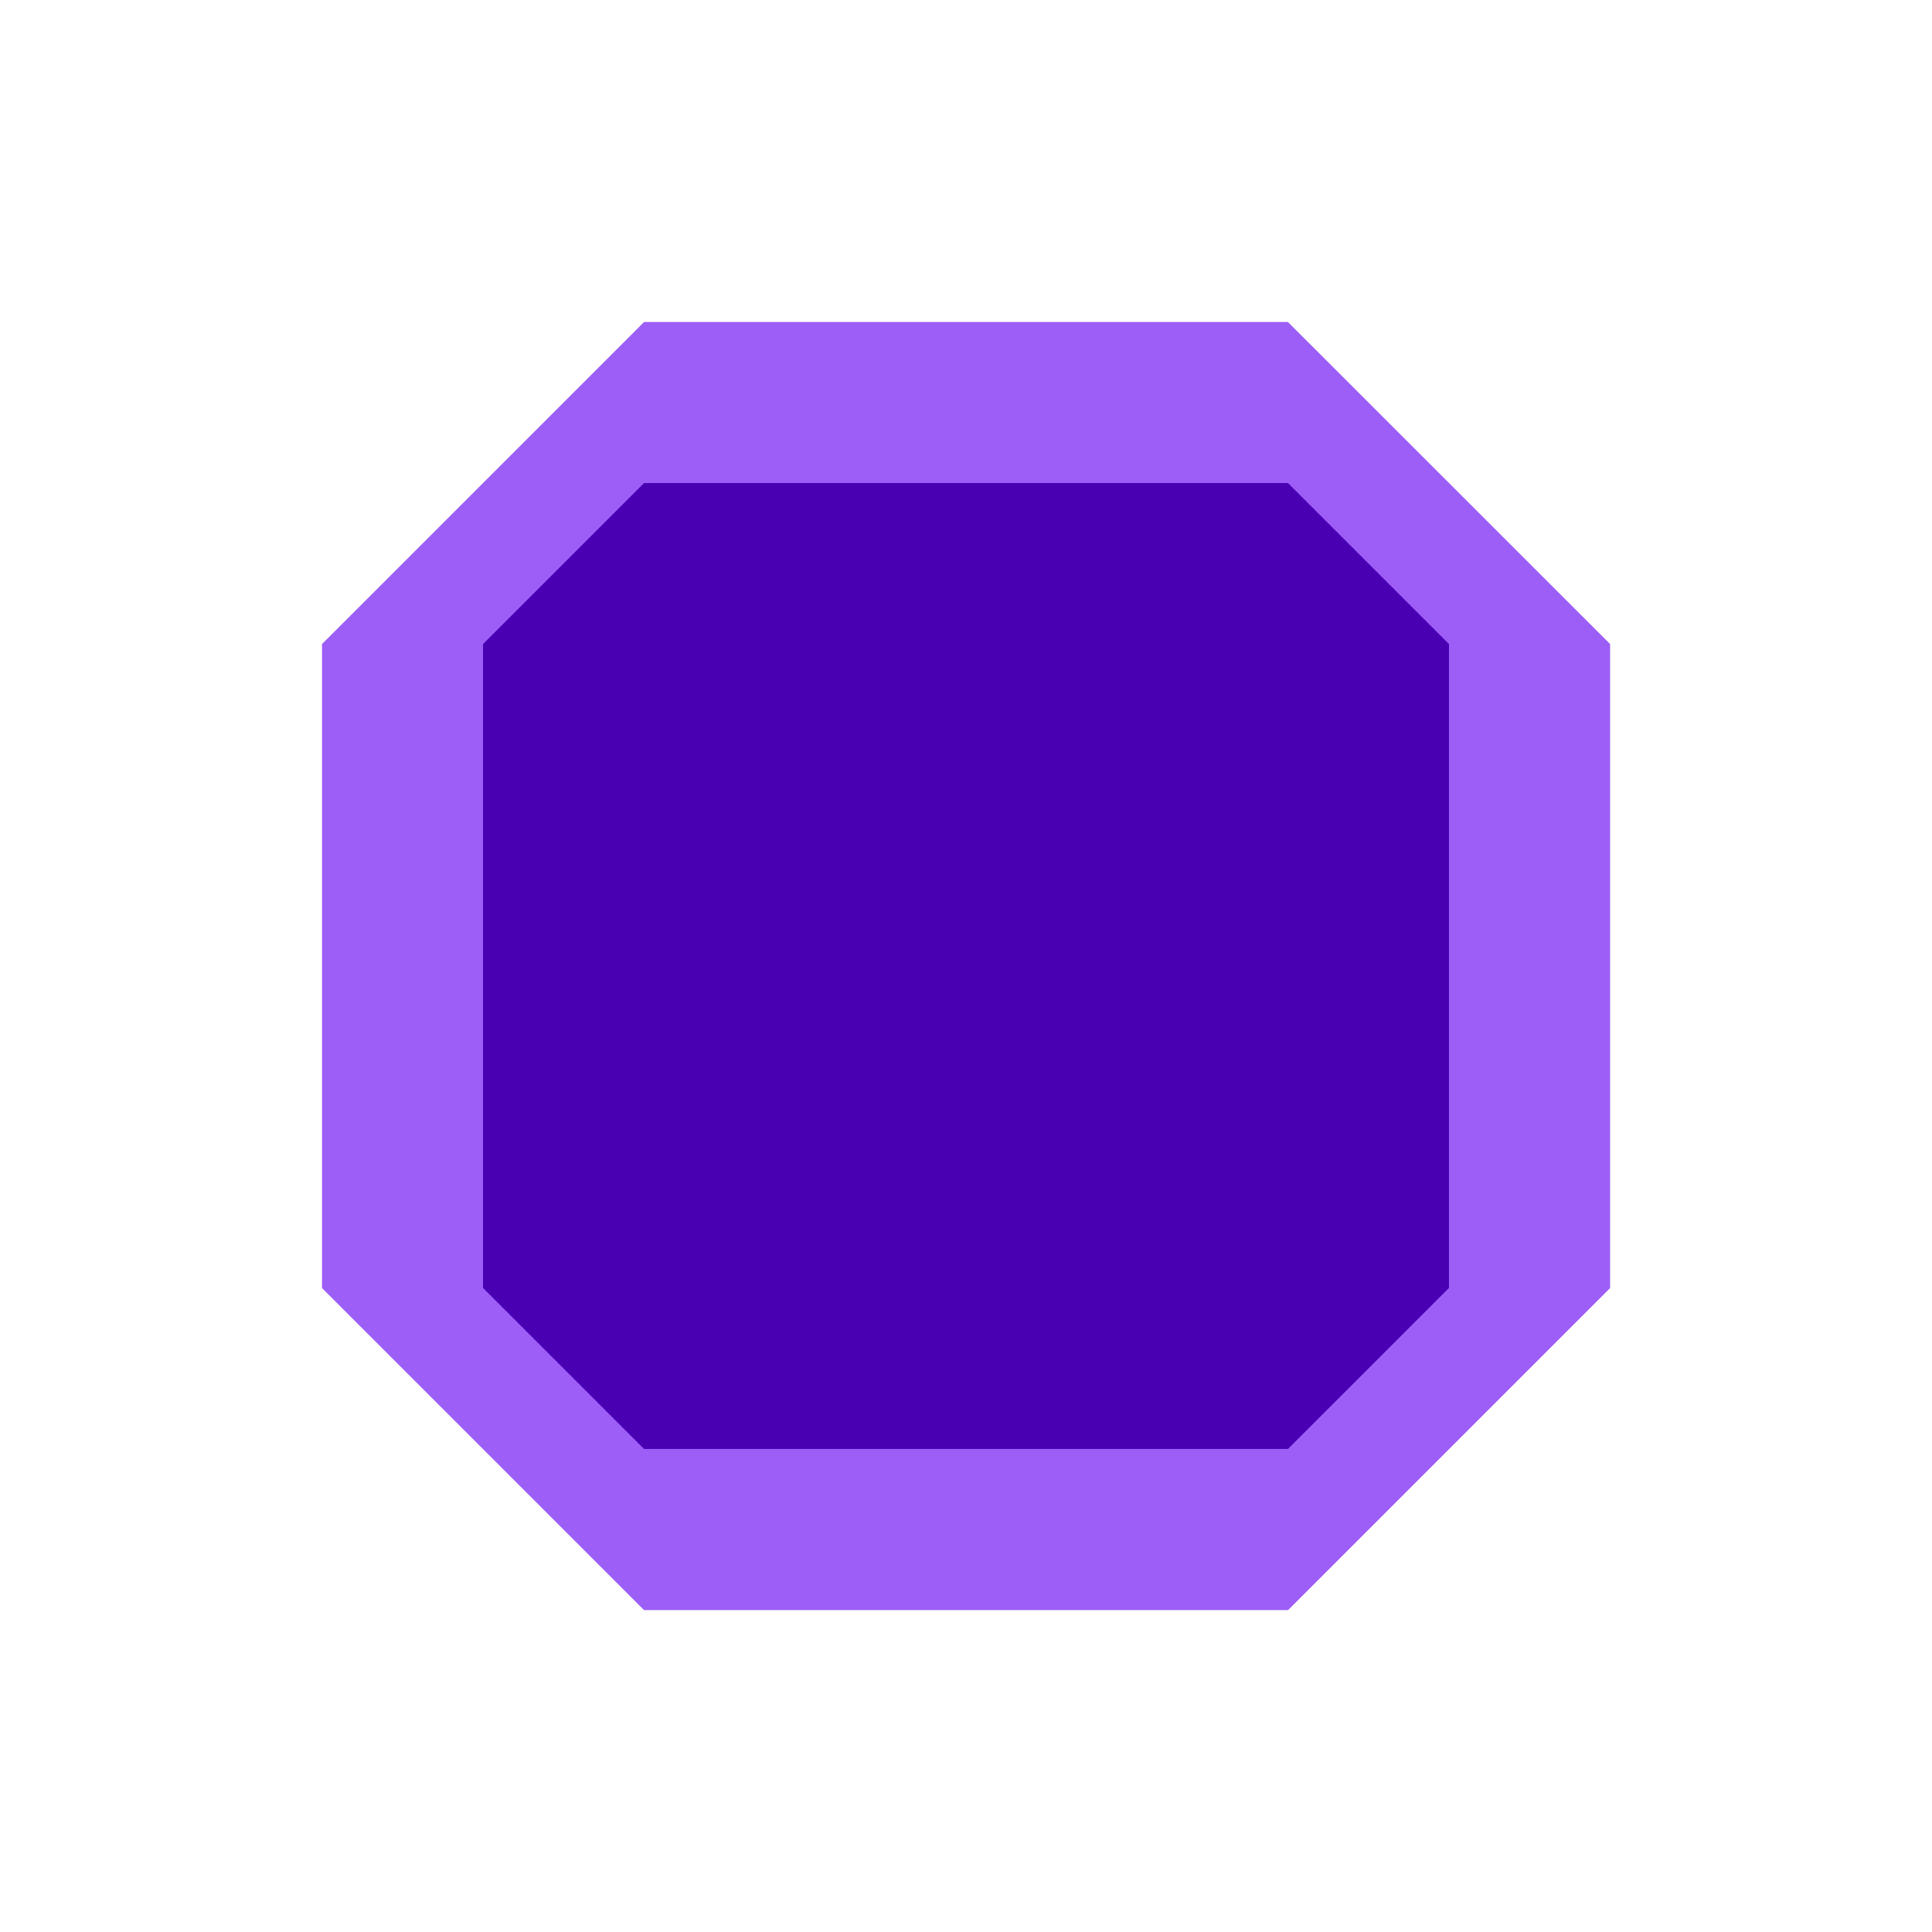 <?xml version="1.0" encoding="UTF-8" standalone="no"?>
<svg
   xmlns:dc="http://purl.org/dc/elements/1.1/"
   xmlns:cc="http://creativecommons.org/ns#"
   xmlns:rdf="http://www.w3.org/1999/02/22-rdf-syntax-ns#"
   xmlns:svg="http://www.w3.org/2000/svg"
   xmlns="http://www.w3.org/2000/svg"
   xmlns:sodipodi="http://sodipodi.sourceforge.net/DTD/sodipodi-0.dtd"
   xmlns:inkscape="http://www.inkscape.org/namespaces/inkscape"
   sodipodi:docname="TransitionFrame.svg"
   inkscape:version="1.0 (4035a4fb49, 2020-05-01)"
   id="svg8"
   version="1.1"
   viewBox="0 0 15.875 15.875"
   height="60"
   width="60">
  <defs
     id="defs2" />
  <sodipodi:namedview
     inkscape:guide-bbox="true"
     showguides="true"
     inkscape:window-maximized="1"
     inkscape:window-y="-11"
     inkscape:window-x="-11"
     inkscape:window-height="1346"
     inkscape:window-width="2160"
     units="px"
     showgrid="false"
     inkscape:document-rotation="0"
     inkscape:current-layer="svg8"
     inkscape:document-units="px"
     inkscape:cy="33.427901"
     inkscape:cx="33.317015"
     inkscape:zoom="11.2"
     inkscape:pageshadow="2"
     inkscape:pageopacity="0.0"
     borderopacity="1.0"
     bordercolor="#666666"
     pagecolor="#ffffff"
     id="base">
    <sodipodi:guide
       position="5.292,15.875"
       orientation="-1,0"
       id="guide843"
       inkscape:label=""
       inkscape:locked="false"
       inkscape:color="rgb(0,0,255)" />
    <sodipodi:guide
       position="10.583,15.875"
       orientation="-1,0"
       id="guide845"
       inkscape:label=""
       inkscape:locked="false"
       inkscape:color="rgb(0,0,255)" />
    <sodipodi:guide
       position="0,5.292"
       orientation="0,1"
       id="guide847"
       inkscape:label=""
       inkscape:locked="false"
       inkscape:color="rgb(0,0,255)" />
    <sodipodi:guide
       position="0,10.583"
       orientation="0,1"
       id="guide849"
       inkscape:label=""
       inkscape:locked="false"
       inkscape:color="rgb(0,0,255)" />
  </sodipodi:namedview>
  <path
     sodipodi:nodetypes="ccccccccc"
     d="M 5.292,2.646 2.646,5.292 v 5.292 l 2.646,2.646 h 5.292 l 2.646,-2.646 V 5.292 L 10.583,2.646 Z"
     style="fill:#9c5ef6;fill-rule:evenodd;stroke:none;stroke-width:1.323;stroke-miterlimit:4;stroke-dasharray:none;stroke-opacity:1;fill-opacity:1"
     id="rect854" />
  <path
     id="rect854-7"
     style="fill:#4900b3;fill-opacity:1;fill-rule:evenodd;stroke:none;stroke-width:1.323;stroke-miterlimit:4;stroke-dasharray:none;stroke-opacity:1"
     d="M 5.292,3.969 3.969,5.292 V 10.583 L 5.292,11.906 H 10.583 L 11.906,10.583 V 5.292 L 10.583,3.969 Z"
     sodipodi:nodetypes="ccccccccc" />
</svg>
